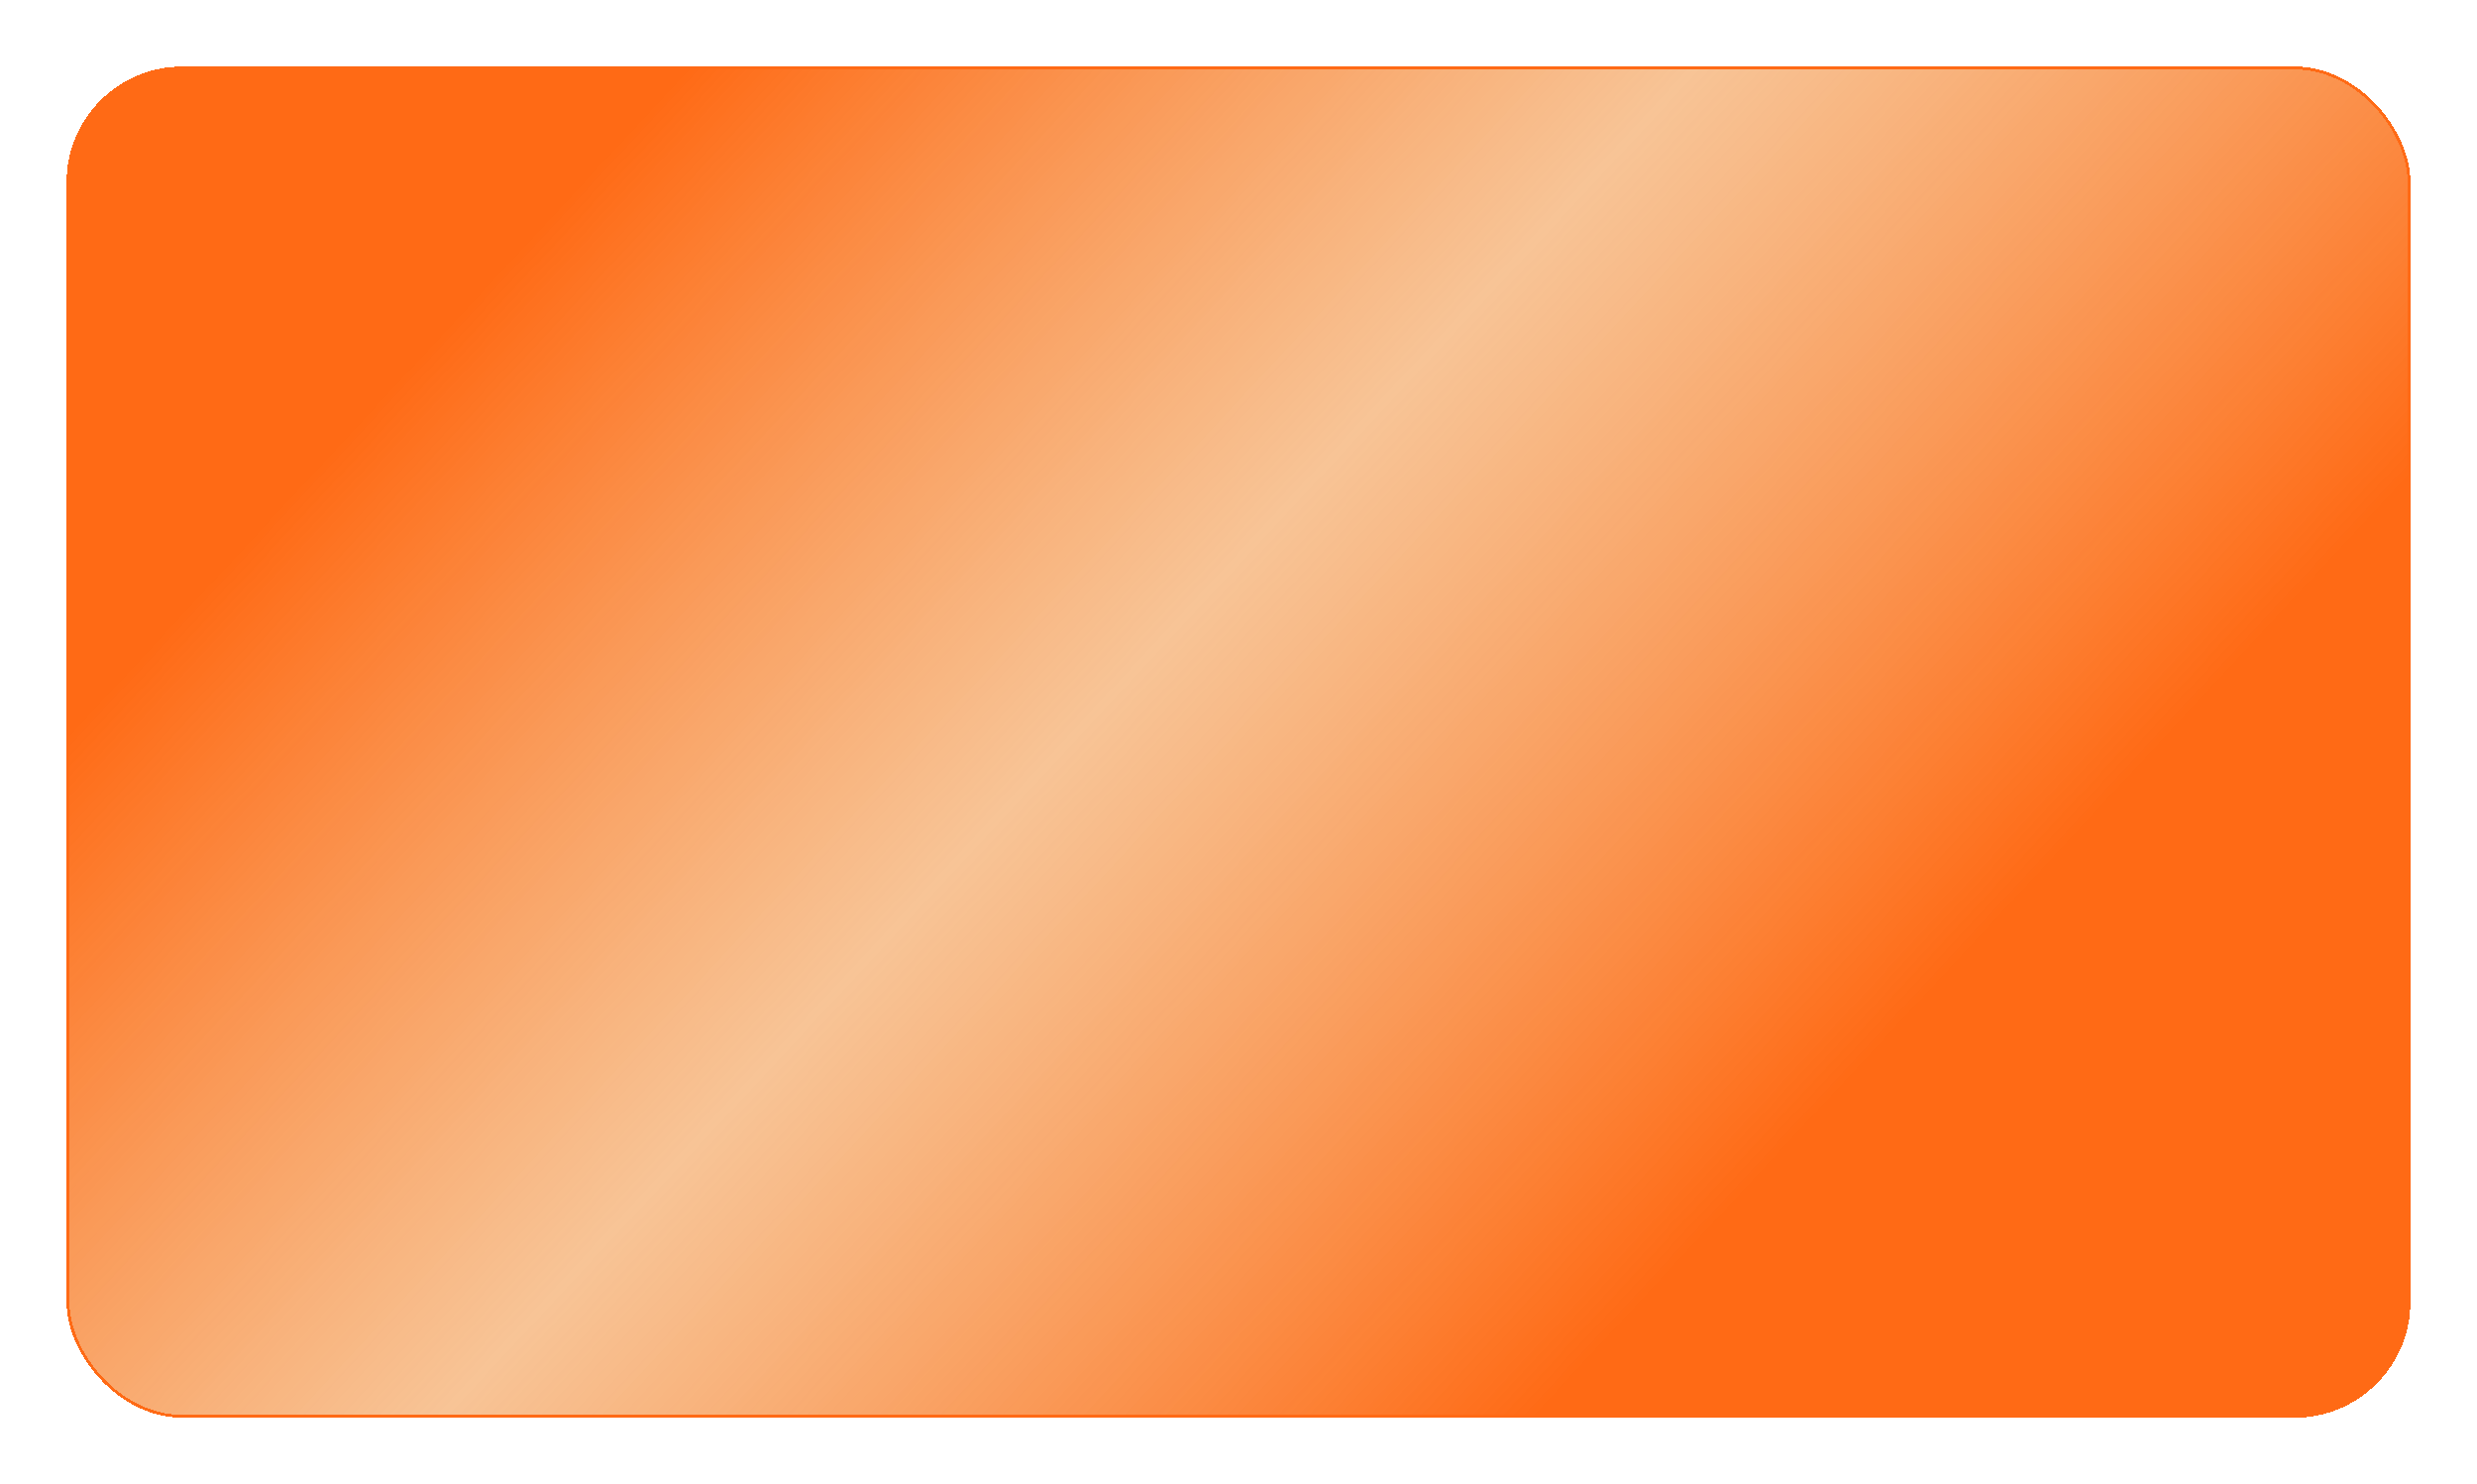 <svg width="856" height="513" viewBox="0 0 856 513" fill="none" xmlns="http://www.w3.org/2000/svg">
<g filter="url(#filter0_bd_43_934)">
<rect x="23" y="19" width="810" height="467" rx="40" fill="url(#paint0_linear_43_934)" shape-rendering="crispEdges"/>
<rect x="23.5" y="19.5" width="809" height="466" rx="39.5" stroke="url(#paint1_linear_43_934)" shape-rendering="crispEdges"/>
</g>
<defs>
<filter id="filter0_bd_43_934" x="-17" y="-21" width="890" height="547" filterUnits="userSpaceOnUse" color-interpolation-filters="sRGB">
<feFlood flood-opacity="0" result="BackgroundImageFix"/>
<feGaussianBlur in="BackgroundImageFix" stdDeviation="20"/>
<feComposite in2="SourceAlpha" operator="in" result="effect1_backgroundBlur_43_934"/>
<feColorMatrix in="SourceAlpha" type="matrix" values="0 0 0 0 0 0 0 0 0 0 0 0 0 0 0 0 0 0 127 0" result="hardAlpha"/>
<feMorphology radius="1" operator="erode" in="SourceAlpha" result="effect2_dropShadow_43_934"/>
<feOffset dy="4"/>
<feGaussianBlur stdDeviation="12"/>
<feComposite in2="hardAlpha" operator="out"/>
<feColorMatrix type="matrix" values="0 0 0 0 0 0 0 0 0 0 0 0 0 0 0 0 0 0 0.2 0"/>
<feBlend mode="normal" in2="effect1_backgroundBlur_43_934" result="effect2_dropShadow_43_934"/>
<feBlend mode="normal" in="SourceGraphic" in2="effect2_dropShadow_43_934" result="shape"/>
</filter>
<linearGradient id="paint0_linear_43_934" x1="172.5" y1="89" x2="571.178" y2="459.626" gradientUnits="userSpaceOnUse">
<stop stop-color="#FF6A15"/>
<stop offset="0.469" stop-color="#F2994A" stop-opacity="0.58"/>
<stop offset="0.979" stop-color="#FF6A15"/>
</linearGradient>
<linearGradient id="paint1_linear_43_934" x1="218.539" y1="76.207" x2="647.653" y2="493.024" gradientUnits="userSpaceOnUse">
<stop stop-color="#FF6A15"/>
<stop offset="0.308" stop-color="#FF6A15"/>
<stop offset="0.679" stop-color="#FF6A15"/>
<stop offset="1" stop-color="#FF6A15"/>
</linearGradient>
</defs>
</svg>
